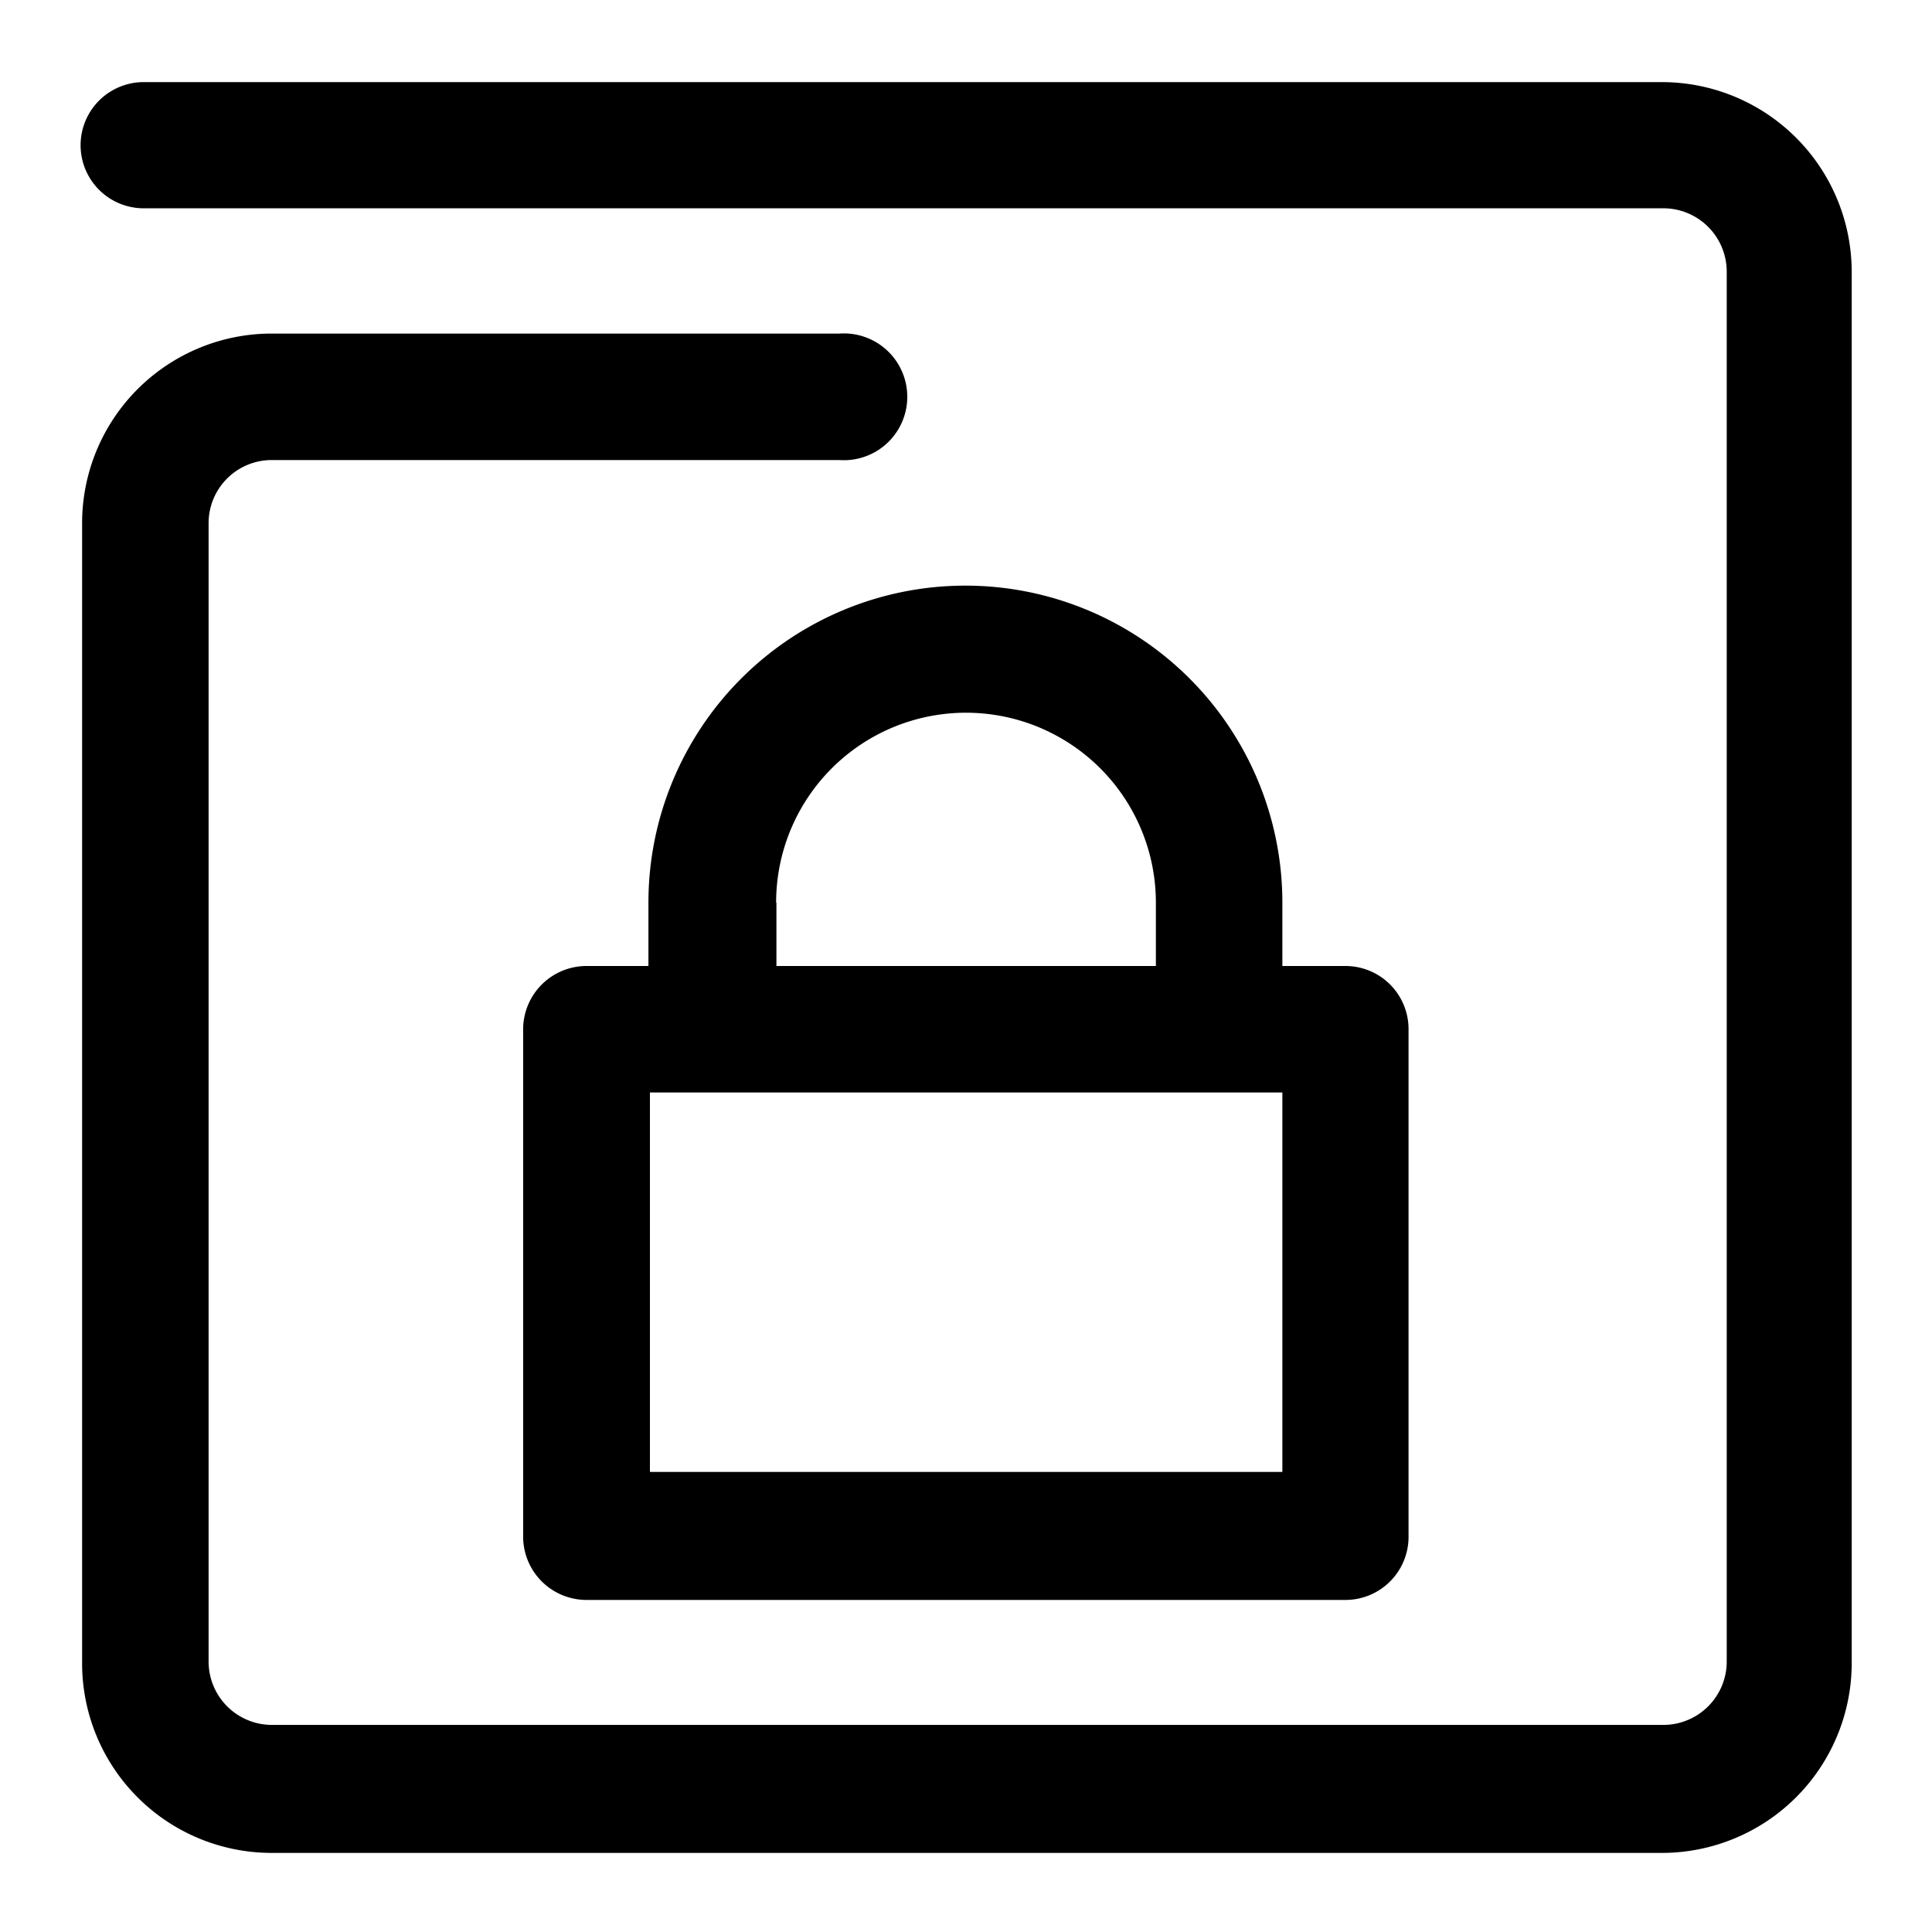 <svg xmlns="http://www.w3.org/2000/svg" width="64" height="64" viewBox="0 0 64 64">
  <title>site-protection</title>
  <path d="M42.48,48.76H21.53V36.19H42.48ZM25.71,29.9a6.29,6.29,0,0,1,12.58,0V32H25.72V29.9ZM44.57,32H42.48V29.9a10.48,10.48,0,0,0-21,0V32H19.43a2.1,2.1,0,0,0-2.1,2.09V50.86A2.1,2.1,0,0,0,19.43,53H44.57a2.09,2.09,0,0,0,2.09-2.09V34.09A2.09,2.09,0,0,0,44.57,32ZM61.34,9v46.1a6.29,6.29,0,0,1-6.29,6.28H9a6.28,6.28,0,0,1-6.28-6.28V17.33A6.28,6.28,0,0,1,9,11.05H27.81a2.1,2.1,0,1,1,0,4.19H9a2.09,2.09,0,0,0-2.09,2.09V55.05A2.1,2.1,0,0,0,9,57.14h46.1a2.1,2.1,0,0,0,2.1-2.09V9a2.1,2.1,0,0,0-2.1-2.1H4.76a2.09,2.09,0,0,1,0-4.18H55.05A6.29,6.29,0,0,1,61.34,9Z"/>
</svg>
